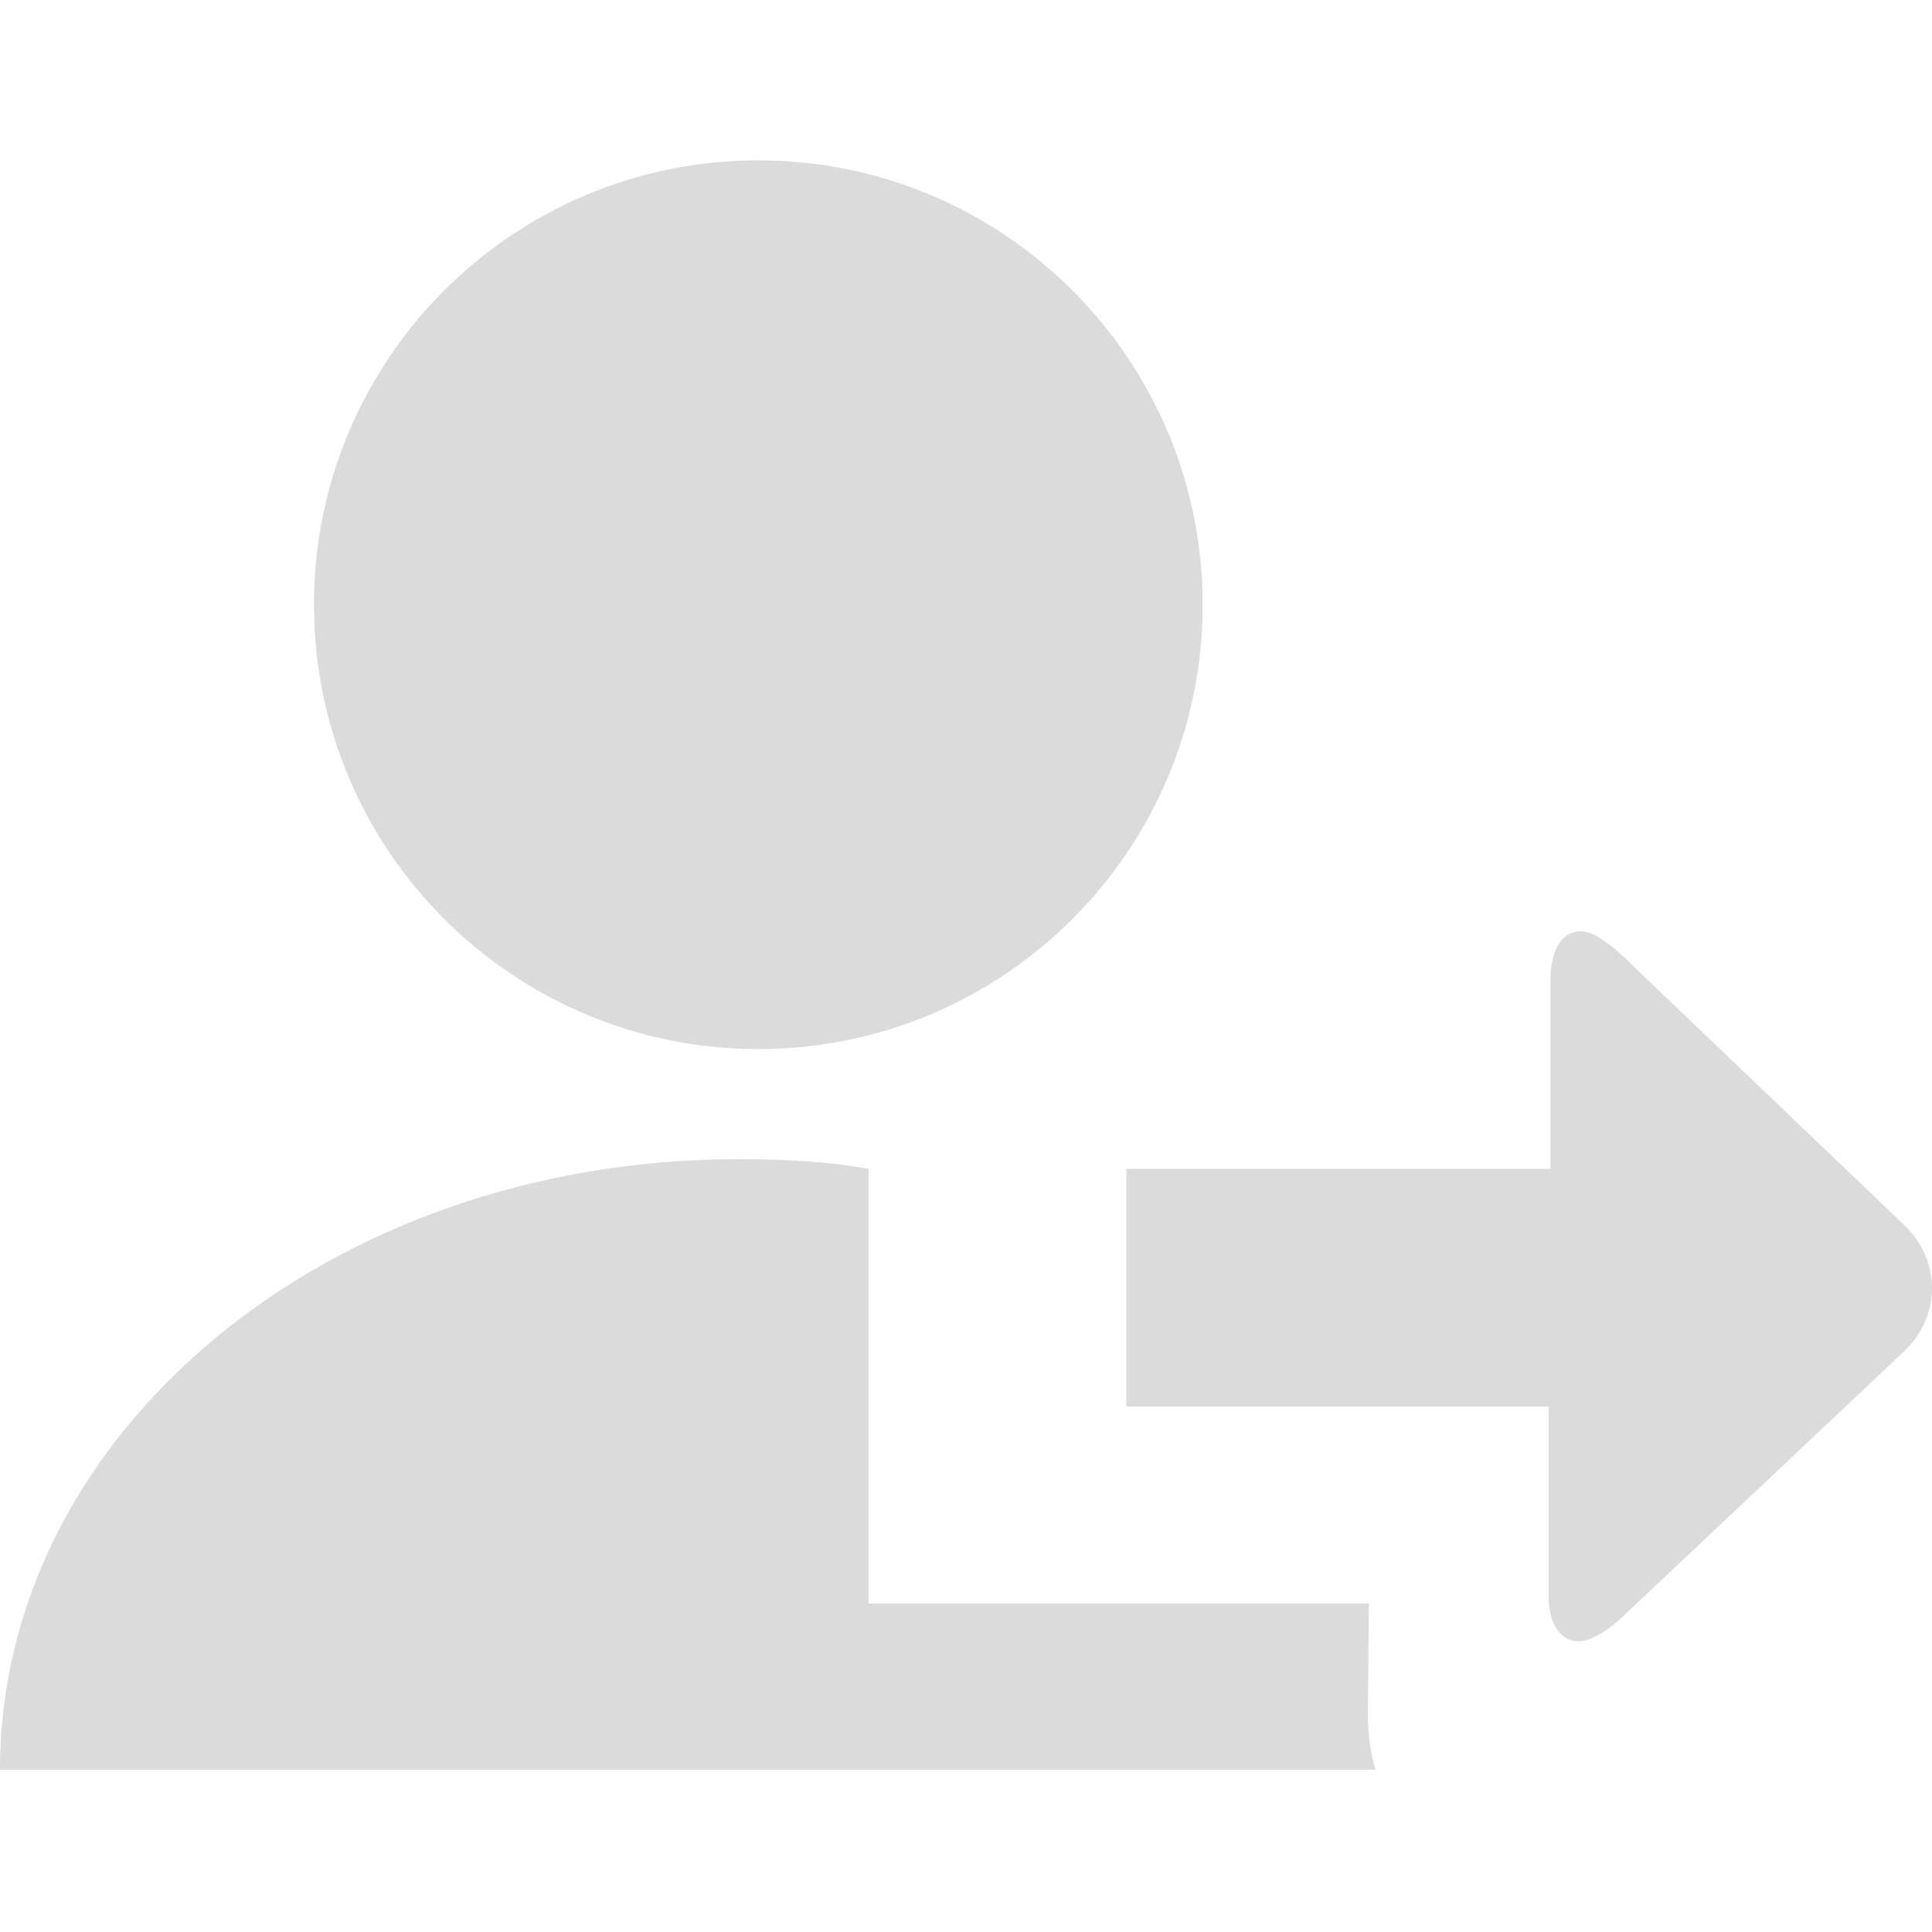 <?xml version="1.0" standalone="no"?><!DOCTYPE svg PUBLIC "-//W3C//DTD SVG 1.1//EN" "http://www.w3.org/Graphics/SVG/1.1/DTD/svg11.dtd"><svg t="1639383743931" class="icon" viewBox="0 0 1024 1024" version="1.1" xmlns="http://www.w3.org/2000/svg" p-id="6565" xmlns:xlink="http://www.w3.org/1999/xlink" width="200" height="200"><defs><style type="text/css"></style></defs><path d="M725.504 849.92H460.288v-230.4c-22.528-4.096-45.056-5.12-69.12-5.12C174.08 614.4 0 759.296 0 937.984h729.088c-2.56-8.192-4.096-18.432-4.096-29.184l0.512-58.88zM166.4 320.512c0 130.048 105.472 235.52 235.52 235.52s235.52-105.472 235.52-235.52-105.472-235.52-235.52-235.52-235.52 105.472-235.52 235.52z" p-id="6566" fill="#dbdbdb"></path><path d="M1008.64 648.704l-150.528-143.872c-7.68-6.656-14.848-11.264-20.48-11.264-9.216 0-15.872 9.216-15.872 26.112V619.52h-224.768v125.952h223.744v99.84c0 15.872 6.656 24.576 15.872 24.576 5.632 0 12.288-3.584 20.48-10.24L1008.64 716.8c20.48-18.944 20.48-49.152 0-68.096z" p-id="6567" fill="#dbdbdb"></path></svg>